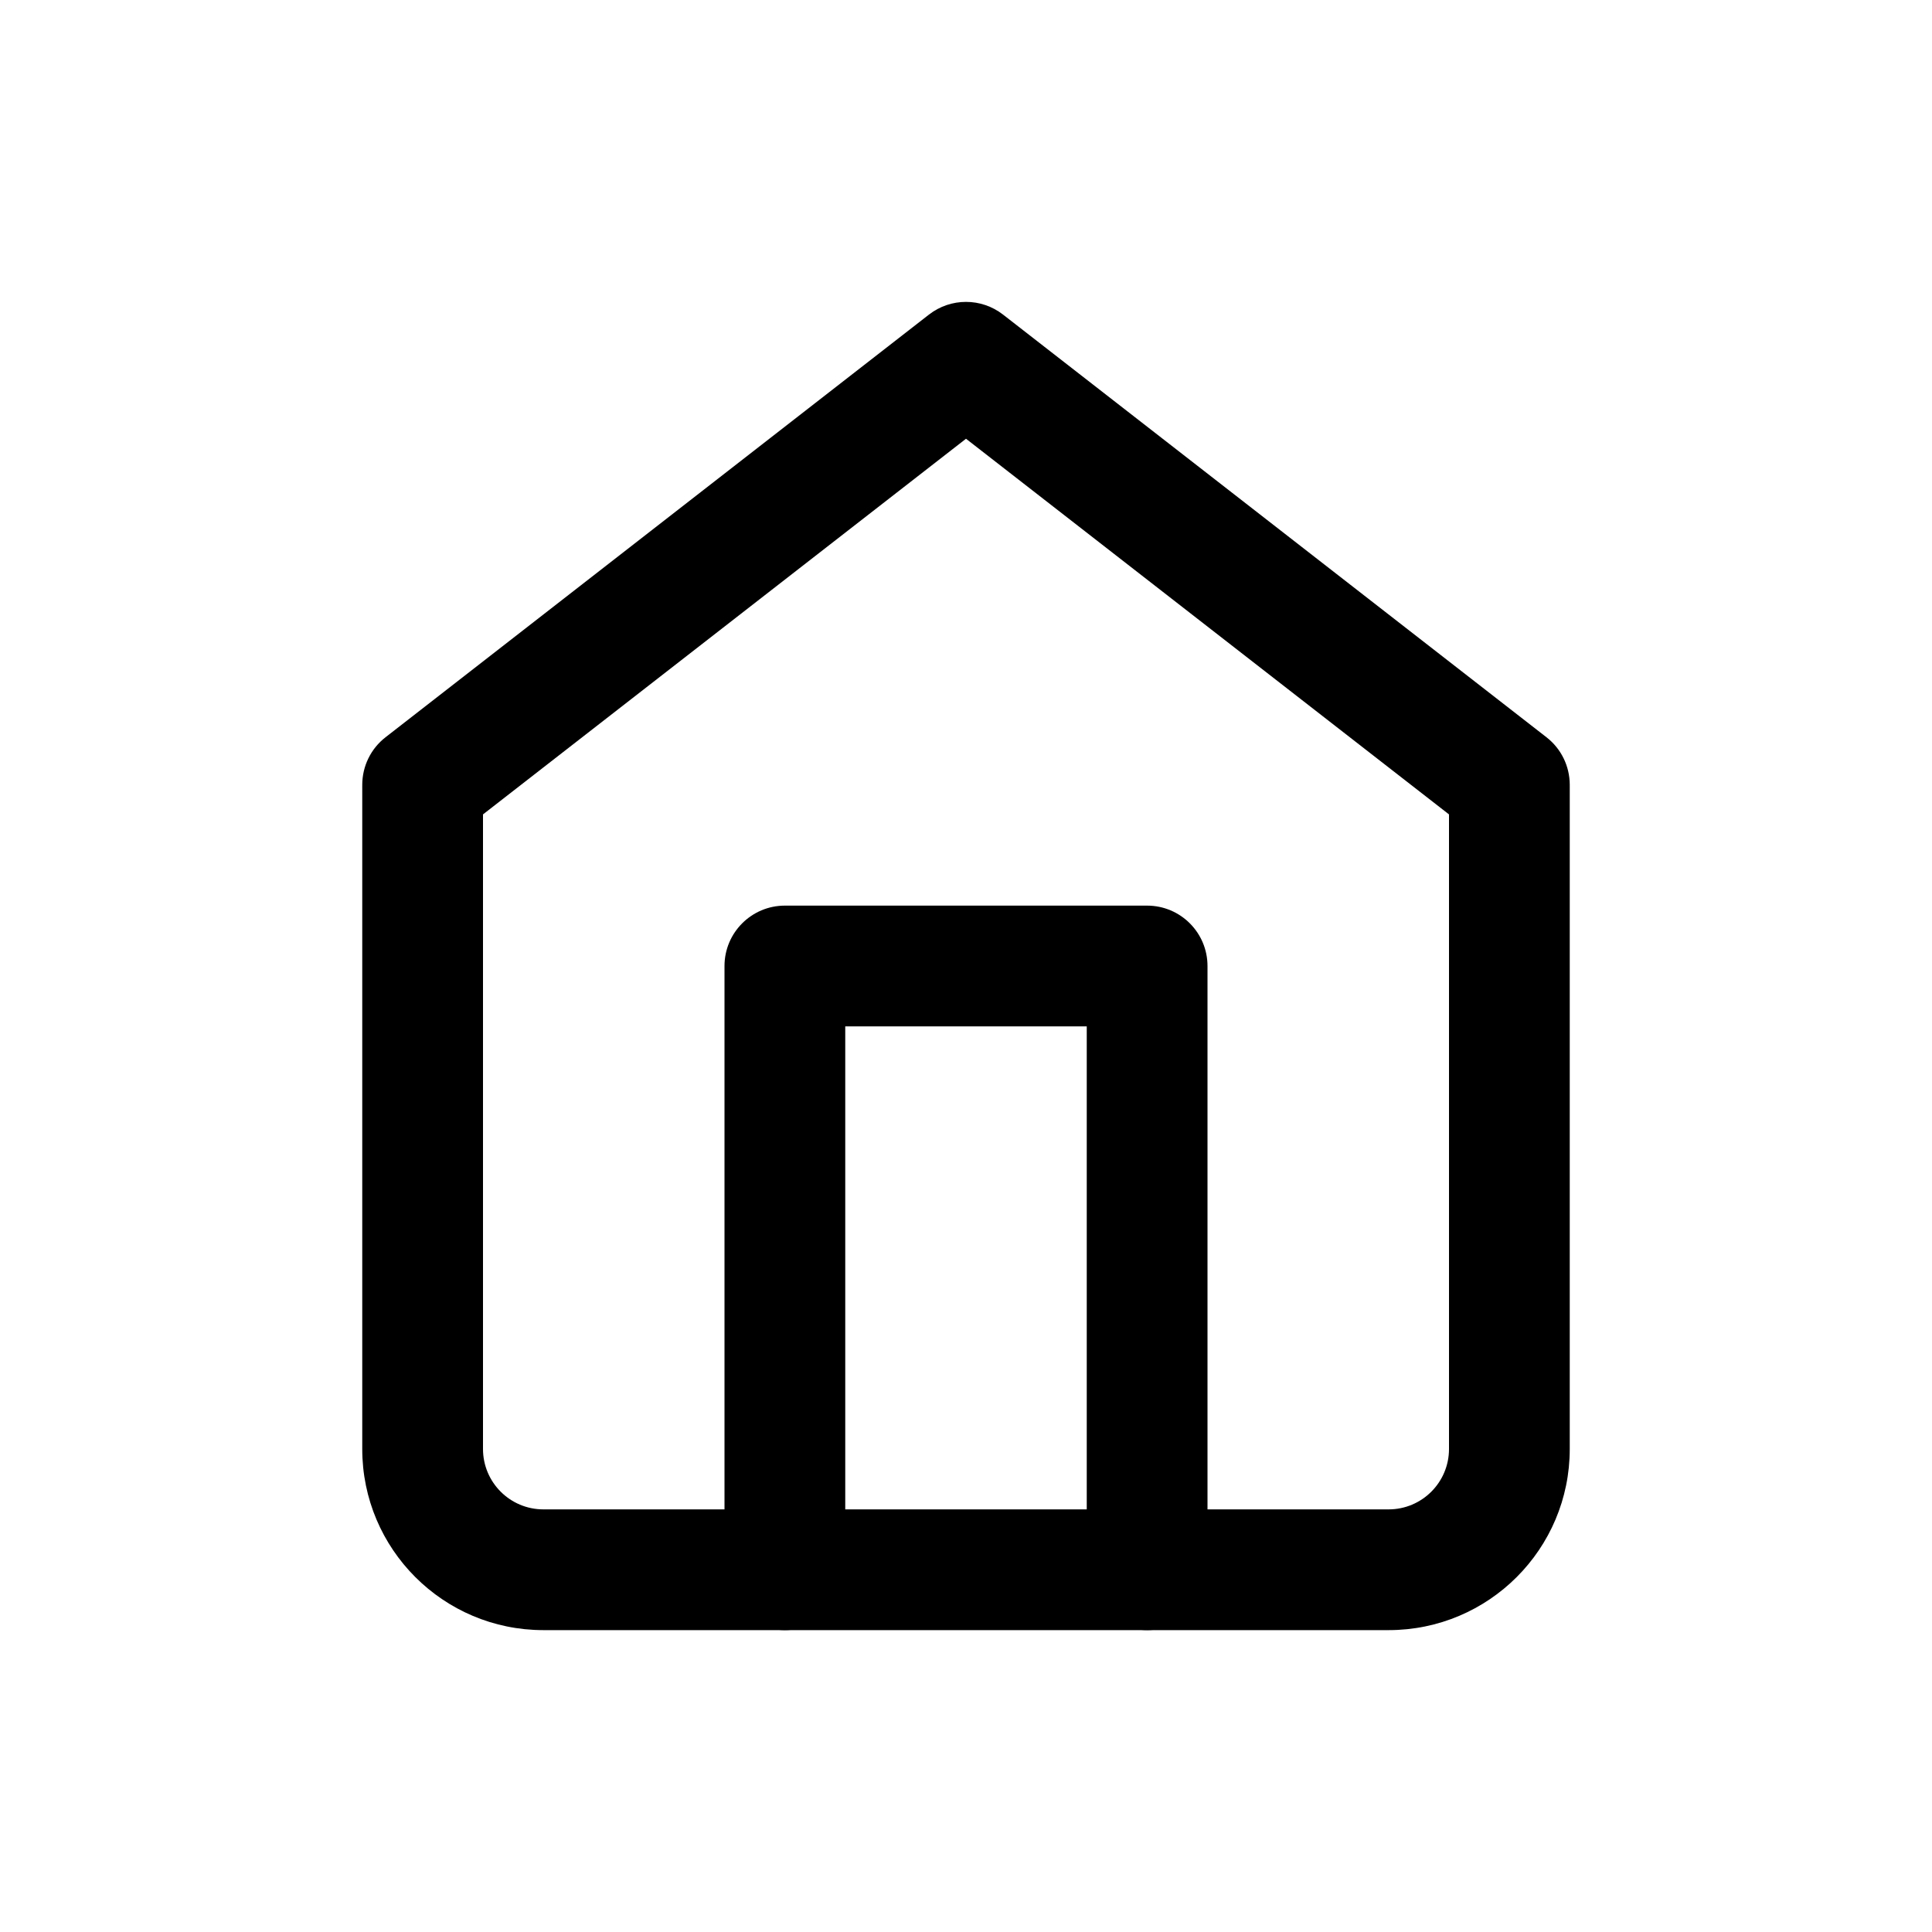 <svg height='100px' width='100px'  fill="currentColor" xmlns="http://www.w3.org/2000/svg" xmlns:xlink="http://www.w3.org/1999/xlink" viewBox="0 0 32 32" version="1.1" x="0px" y="0px"><title>Icons32px / Home </title><desc>Created with Sketch.</desc><g stroke="none" stroke-width="1" fill="none" fill-rule="evenodd"><path d="M8,13.489 L8,24 C8,24.552 8.448,25 9,25 L23,25 C23.552,25 24,24.552 24,24 L24,13.489 L16,7.267 L8,13.489 Z M6.386,12.211 L15.386,5.211 C15.747,4.93 16.253,4.93 16.614,5.211 L25.614,12.211 C25.858,12.4 26,12.691 26,13 L26,24 C26,25.657 24.657,27 23,27 L9,27 C7.343,27 6,25.657 6,24 L6,13 C6,12.691 6.142,12.4 6.386,12.211 Z" fill="currentColor"></path><path d="M14,17 L14,26 C14,26.552 13.552,27 13,27 C12.448,27 12,26.552 12,26 L12,16 C12,15.448 12.448,15 13,15 L19,15 C19.552,15 20,15.448 20,16 L20,26 C20,26.552 19.552,27 19,27 C18.448,27 18,26.552 18,26 L18,17 L14,17 Z" fill="currentColor"></path></g></svg>